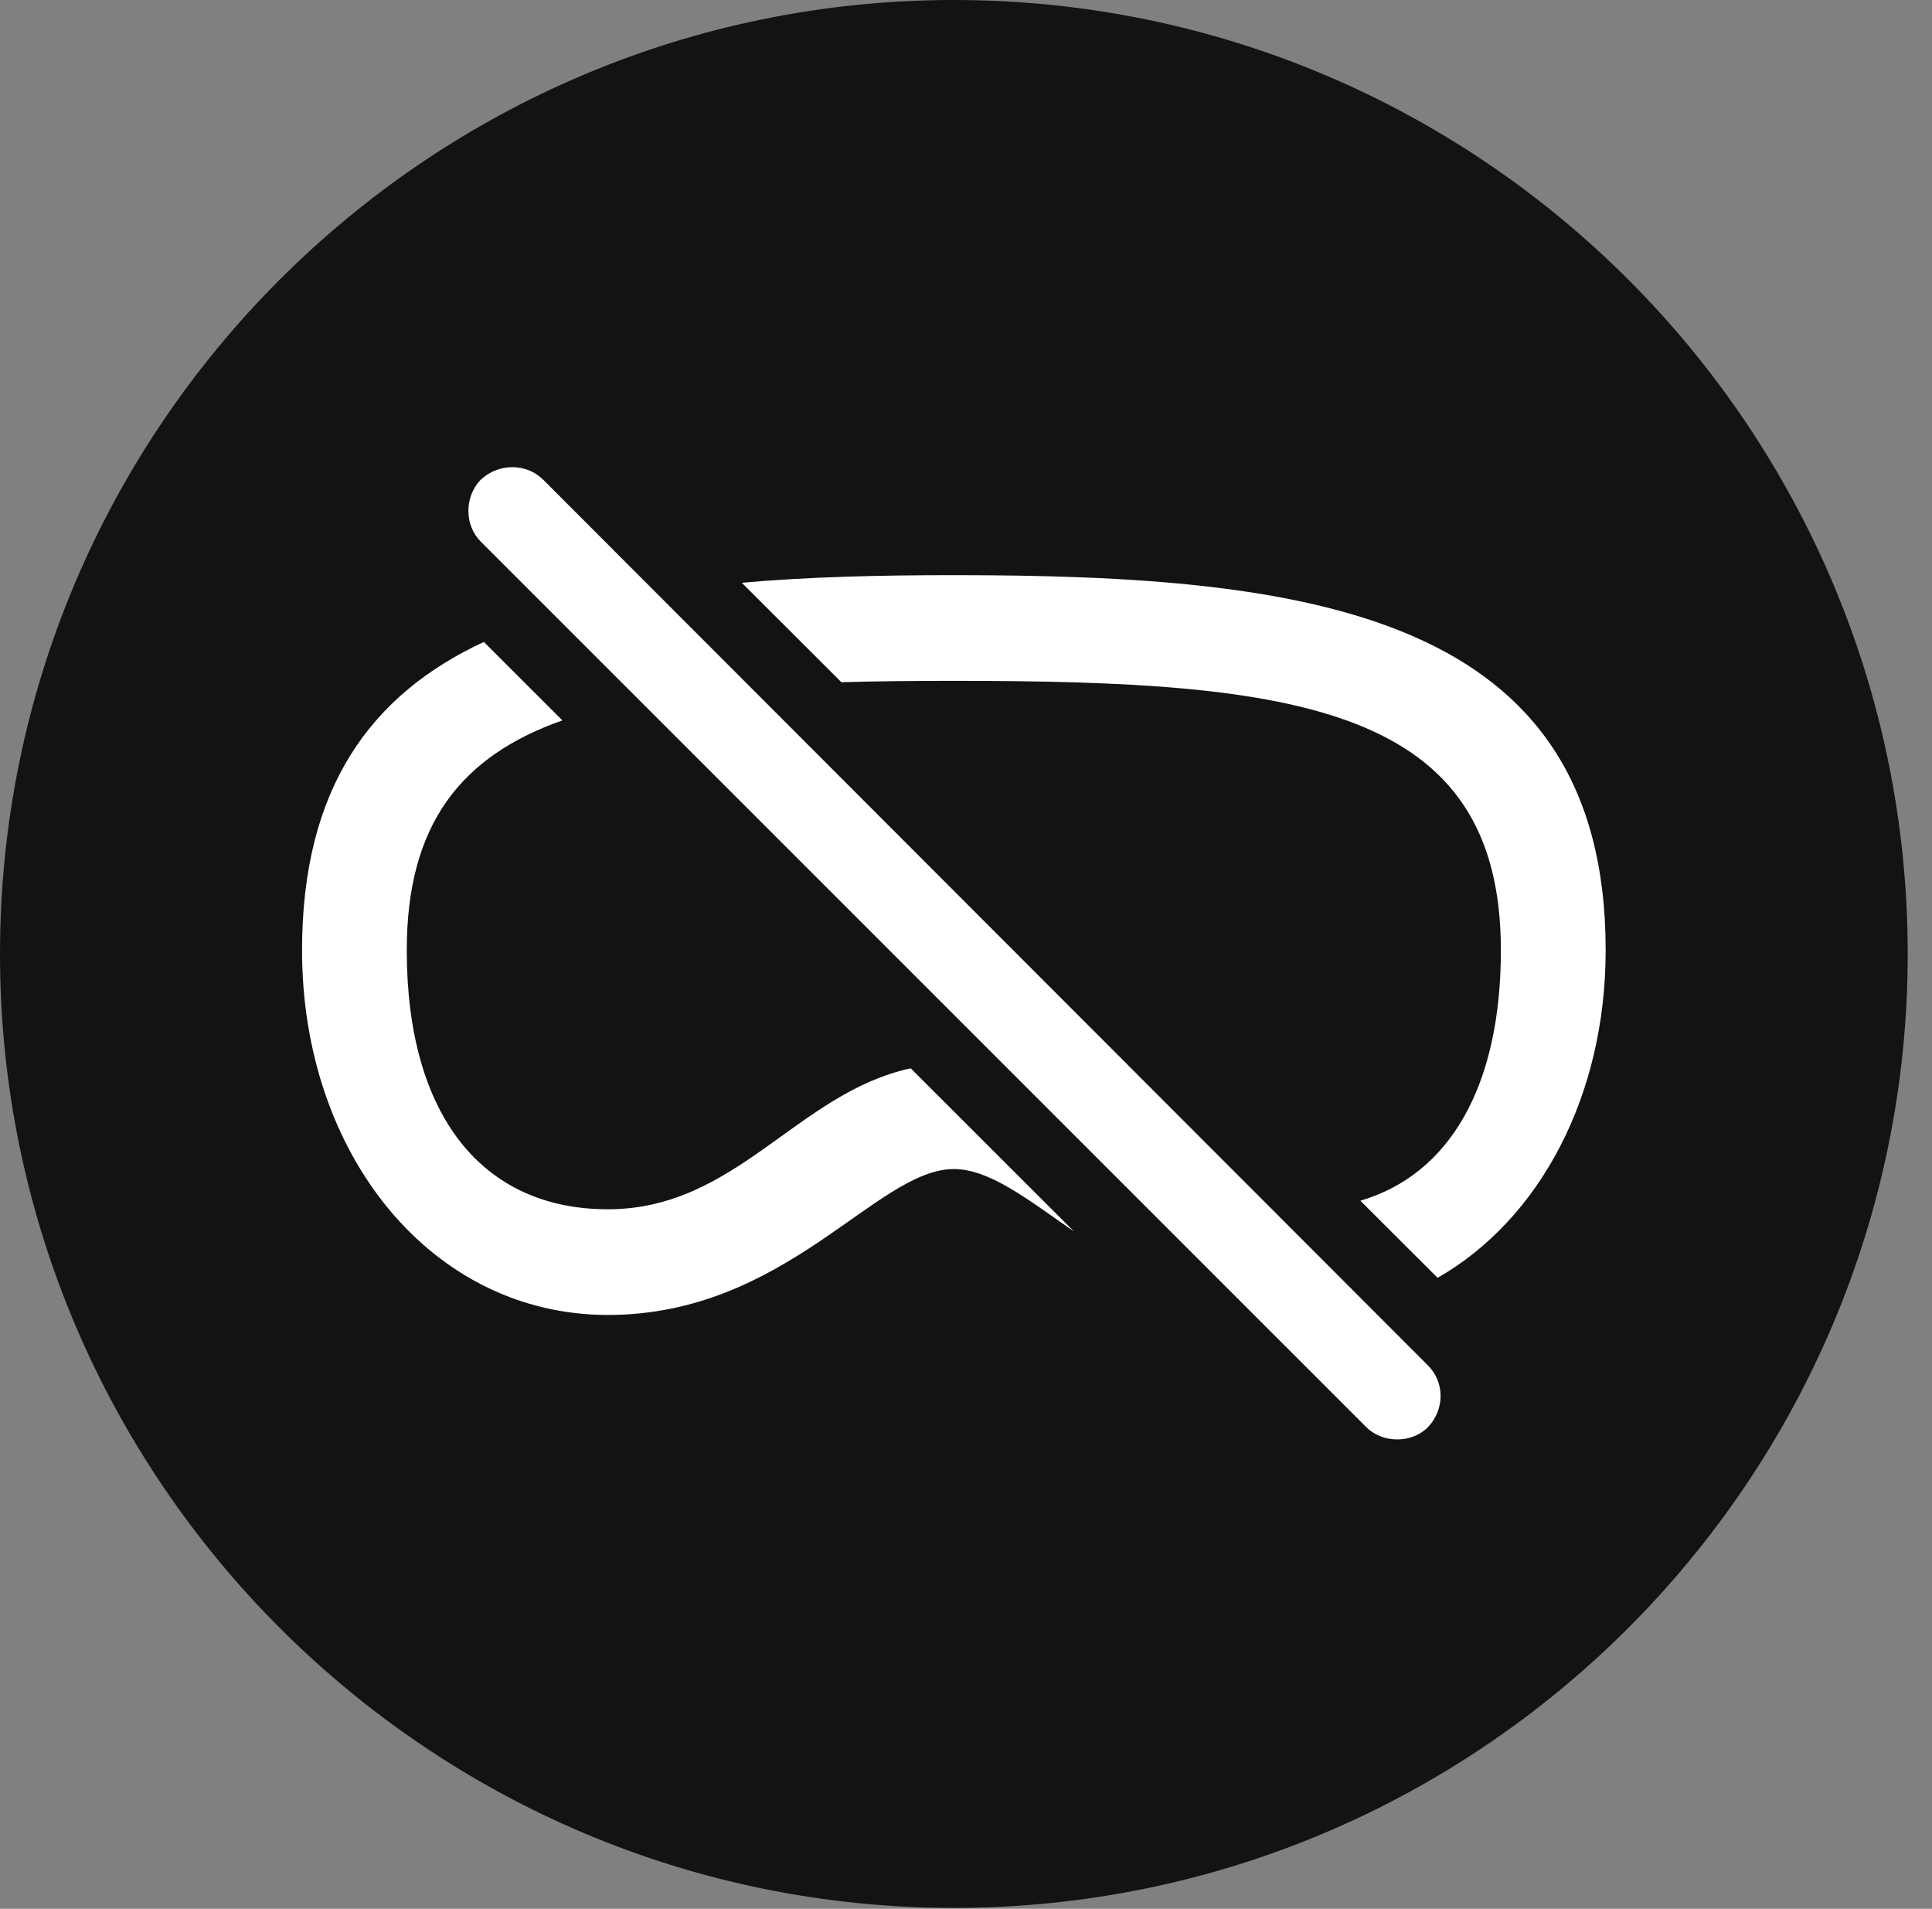<?xml version="1.0" encoding="UTF-8"?>
<!--Generator: Apple Native CoreSVG 326-->
<!DOCTYPE svg
PUBLIC "-//W3C//DTD SVG 1.1//EN"
       "http://www.w3.org/Graphics/SVG/1.1/DTD/svg11.dtd">
<svg version="1.1" xmlns="http://www.w3.org/2000/svg" xmlns:xlink="http://www.w3.org/1999/xlink" viewBox="0 0 28.246 27.904">
 <rect x="0" y="0" width="28.246" height="27.904" fill="#808080" stroke="none"/>
 <g>
  <rect height="27.904" opacity="0" width="28.246" x="0" y="0"/>
  <path d="M13.945 27.891C21.643 27.891 27.891 21.629 27.891 13.945C27.891 6.248 21.643 0 13.945 0C6.262 0 0 6.248 0 13.945C0 21.629 6.262 27.891 13.945 27.891Z" fill="black" fill-opacity="0.85"/>
  <path d="M7.943 7.014L20.877 19.961C21.123 20.207 21.123 20.604 20.877 20.863C20.631 21.109 20.207 21.096 19.975 20.863L7.027 7.916C6.795 7.684 6.781 7.273 7.027 7.014C7.287 6.768 7.697 6.768 7.943 7.014ZM8.222 10.531C6.747 11.052 5.947 12.042 5.947 13.891C5.947 16.311 7.055 17.678 8.887 17.678C10.766 17.678 11.655 15.978 13.314 15.617L15.701 18.002C15.013 17.525 14.464 17.09 13.945 17.09C12.81 17.09 11.498 19.223 8.887 19.223C6.316 19.223 4.416 16.885 4.416 13.891C4.416 11.507 5.433 10.147 7.074 9.384ZM23.475 13.891C23.475 16.026 22.508 17.828 21.018 18.68L19.889 17.553C21.187 17.171 21.943 15.89 21.943 13.891C21.943 10.322 18.963 9.953 13.945 9.953C13.369 9.953 12.819 9.958 12.301 9.973L10.845 8.519C11.819 8.432 12.864 8.408 13.945 8.408C19.127 8.408 23.475 8.955 23.475 13.891Z" fill="white"/>
 </g>
</svg>

